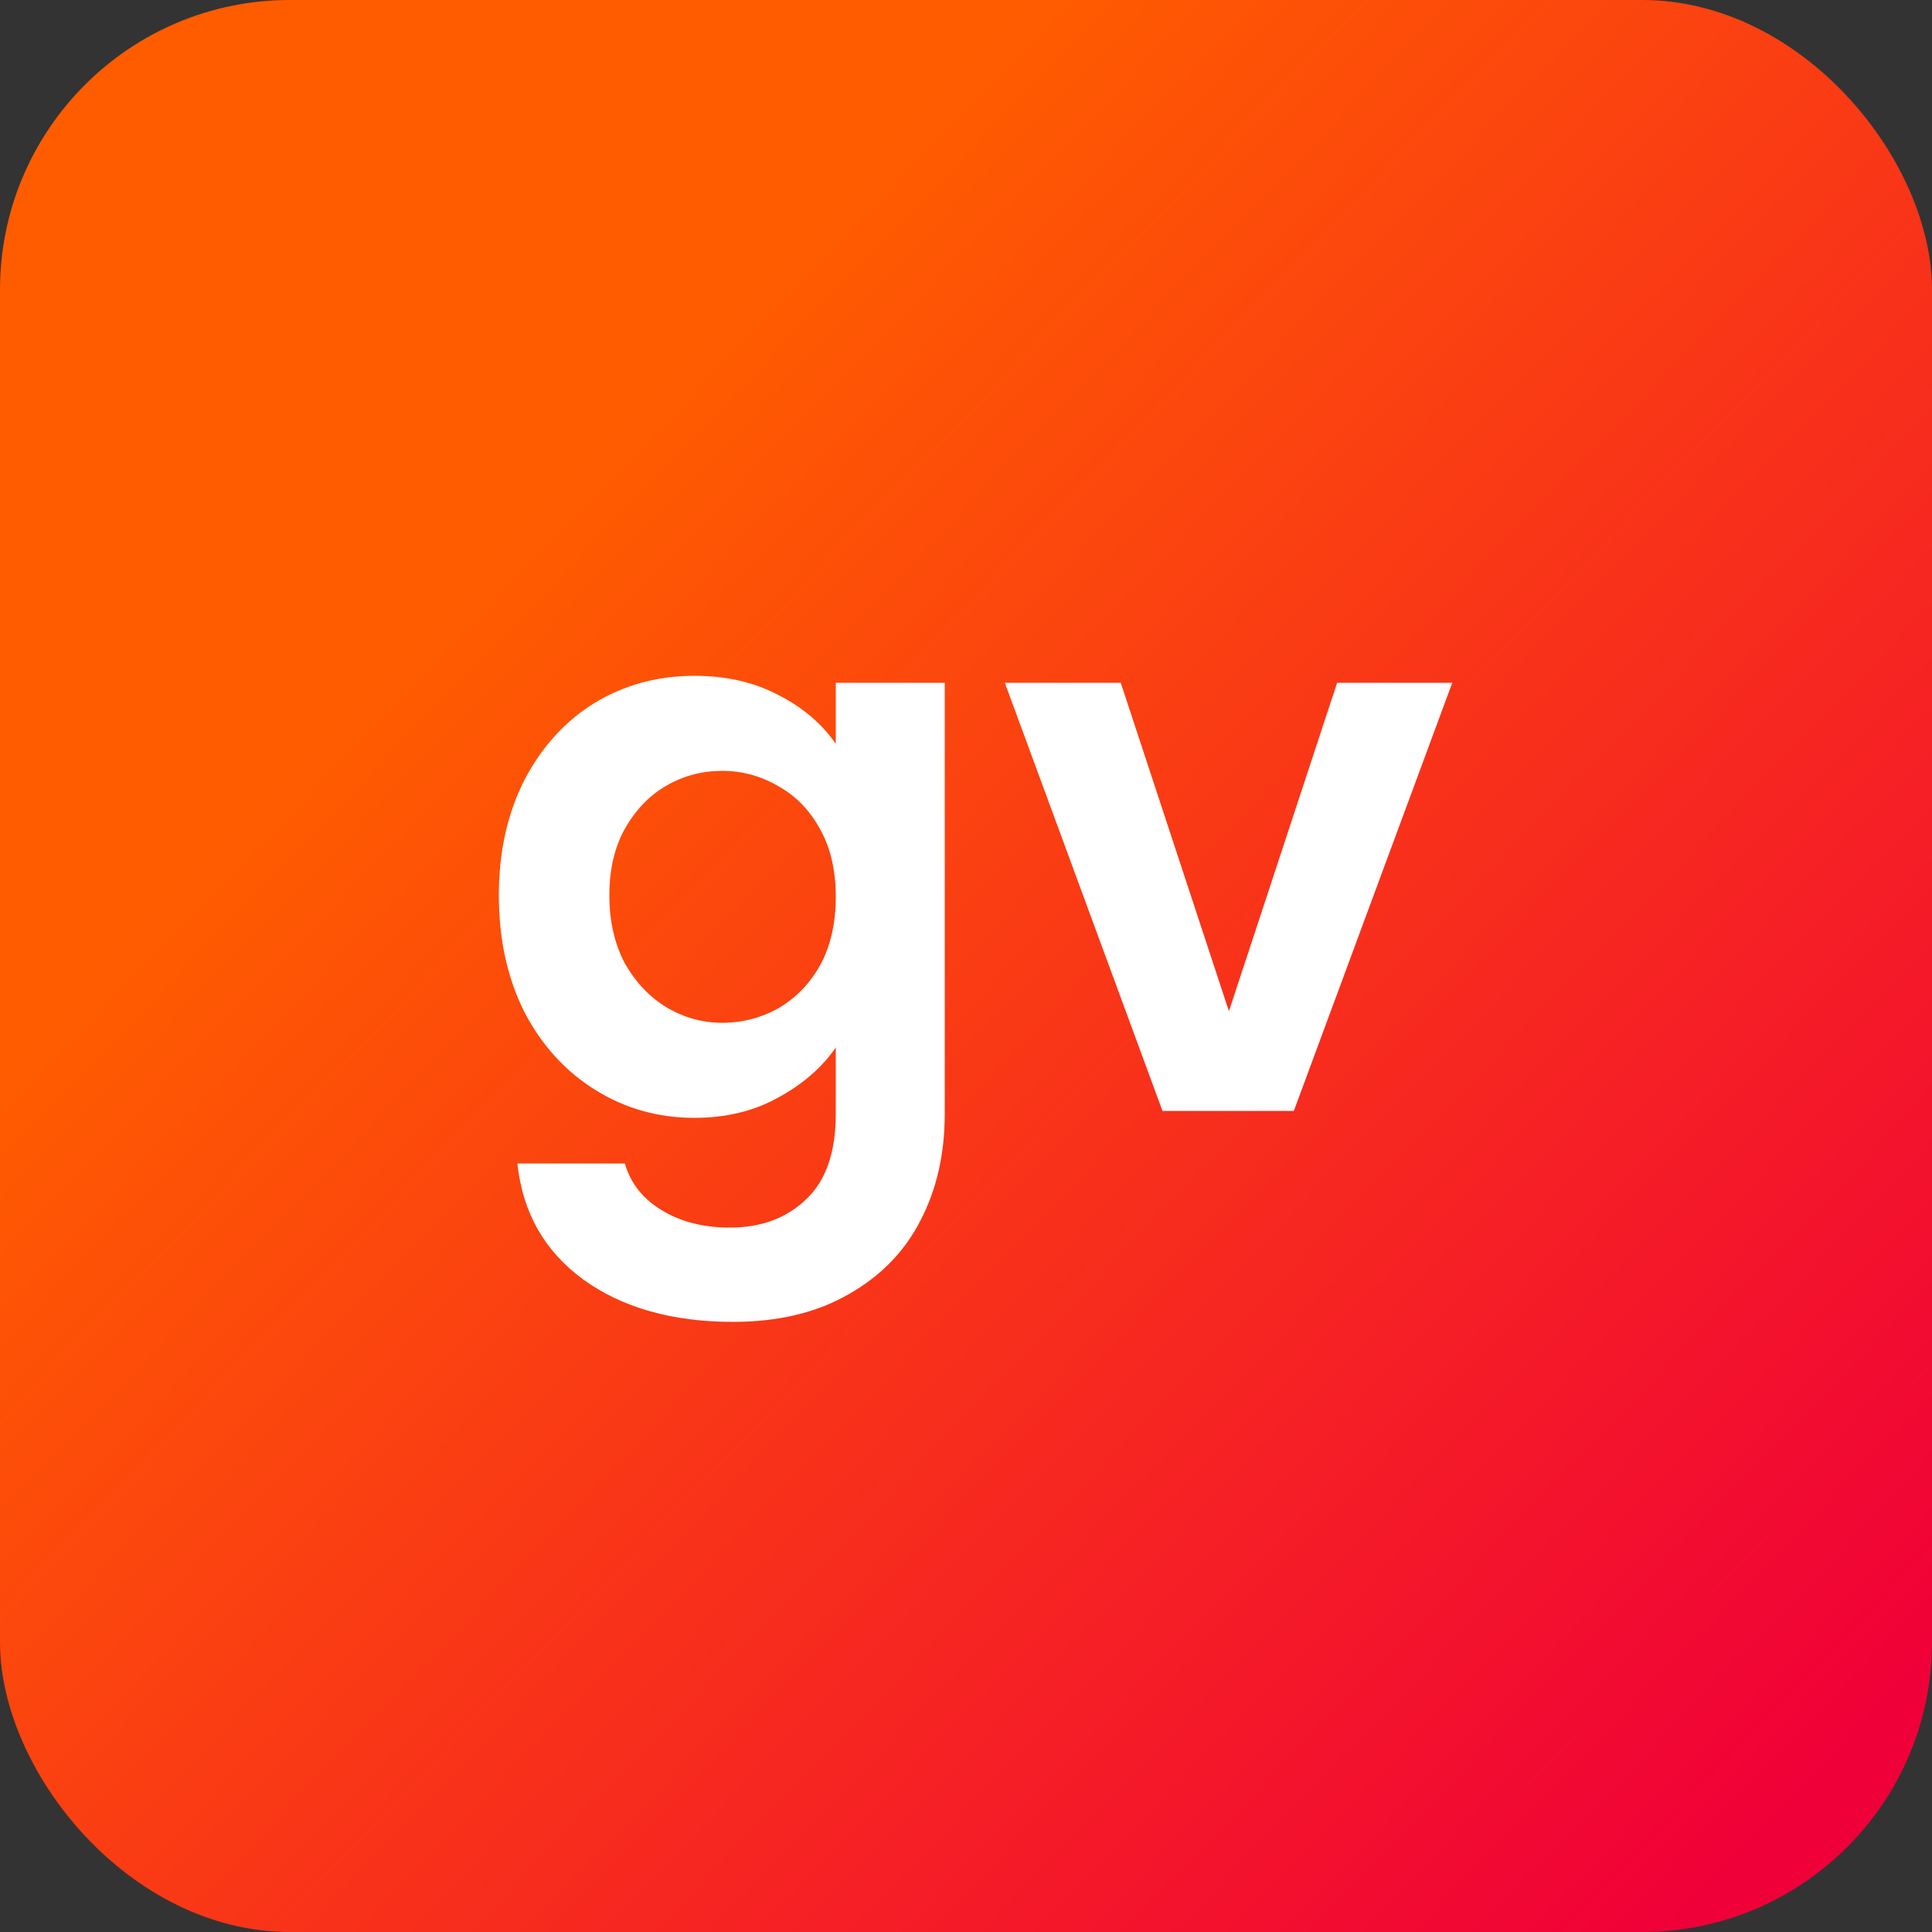<svg xmlns="http://www.w3.org/2000/svg" width="200" height="200" fill="none" viewBox="0 0 200 200"><rect x="0" y="0" width="200" height="200" fill="#333333" stroke="none"/><rect width="200" height="200" fill="url(#paint0_linear)" rx="30"/><path fill="#fff" d="M71.88 69.96C75.187 69.96 78.093 70.627 80.6 71.96C83.107 73.24 85.08 74.92 86.52 77V70.68H97.8V115.32C97.8 119.427 96.973 123.08 95.32 126.28C93.667 129.533 91.187 132.093 87.88 133.96C84.573 135.88 80.573 136.84 75.88 136.84C69.587 136.84 64.413 135.373 60.36 132.44C56.36 129.507 54.093 125.507 53.56 120.44H64.68C65.267 122.467 66.52 124.067 68.44 125.24C70.413 126.467 72.787 127.08 75.56 127.08C78.813 127.08 81.453 126.093 83.48 124.12C85.507 122.2 86.52 119.267 86.52 115.32V108.44C85.08 110.52 83.08 112.253 80.52 113.64C78.013 115.027 75.133 115.72 71.88 115.72C68.147 115.72 64.733 114.76 61.64 112.84C58.547 110.92 56.093 108.227 54.28 104.76C52.52 101.24 51.64 97.213 51.64 92.68C51.64 88.2 52.52 84.227 54.28 80.76C56.093 77.293 58.52 74.627 61.56 72.76C64.653 70.893 68.093 69.96 71.88 69.96ZM86.52 92.84C86.52 90.12 85.987 87.8 84.92 85.88C83.853 83.907 82.413 82.413 80.6 81.4C78.787 80.333 76.84 79.8 74.76 79.8C72.68 79.8 70.76 80.307 69 81.32C67.24 82.333 65.8 83.827 64.68 85.8C63.613 87.72 63.08 90.013 63.08 92.68C63.08 95.347 63.613 97.693 64.68 99.72C65.8 101.693 67.24 103.213 69 104.28C70.813 105.347 72.733 105.88 74.76 105.88C76.84 105.88 78.787 105.373 80.6 104.36C82.413 103.293 83.853 101.8 84.92 99.88C85.987 97.907 86.52 95.56 86.52 92.84ZM127.219 104.68L138.419 70.68H150.339L133.939 115H120.339L104.019 70.68H116.019L127.219 104.68Z"/><defs><linearGradient id="paint0_linear" x1="93.094" x2="227.678" y1="14.106" y2="143.431" gradientUnits="userSpaceOnUse"><stop stop-color="#FF5C00"/><stop offset="1" stop-color="#F00038"/></linearGradient></defs></svg>